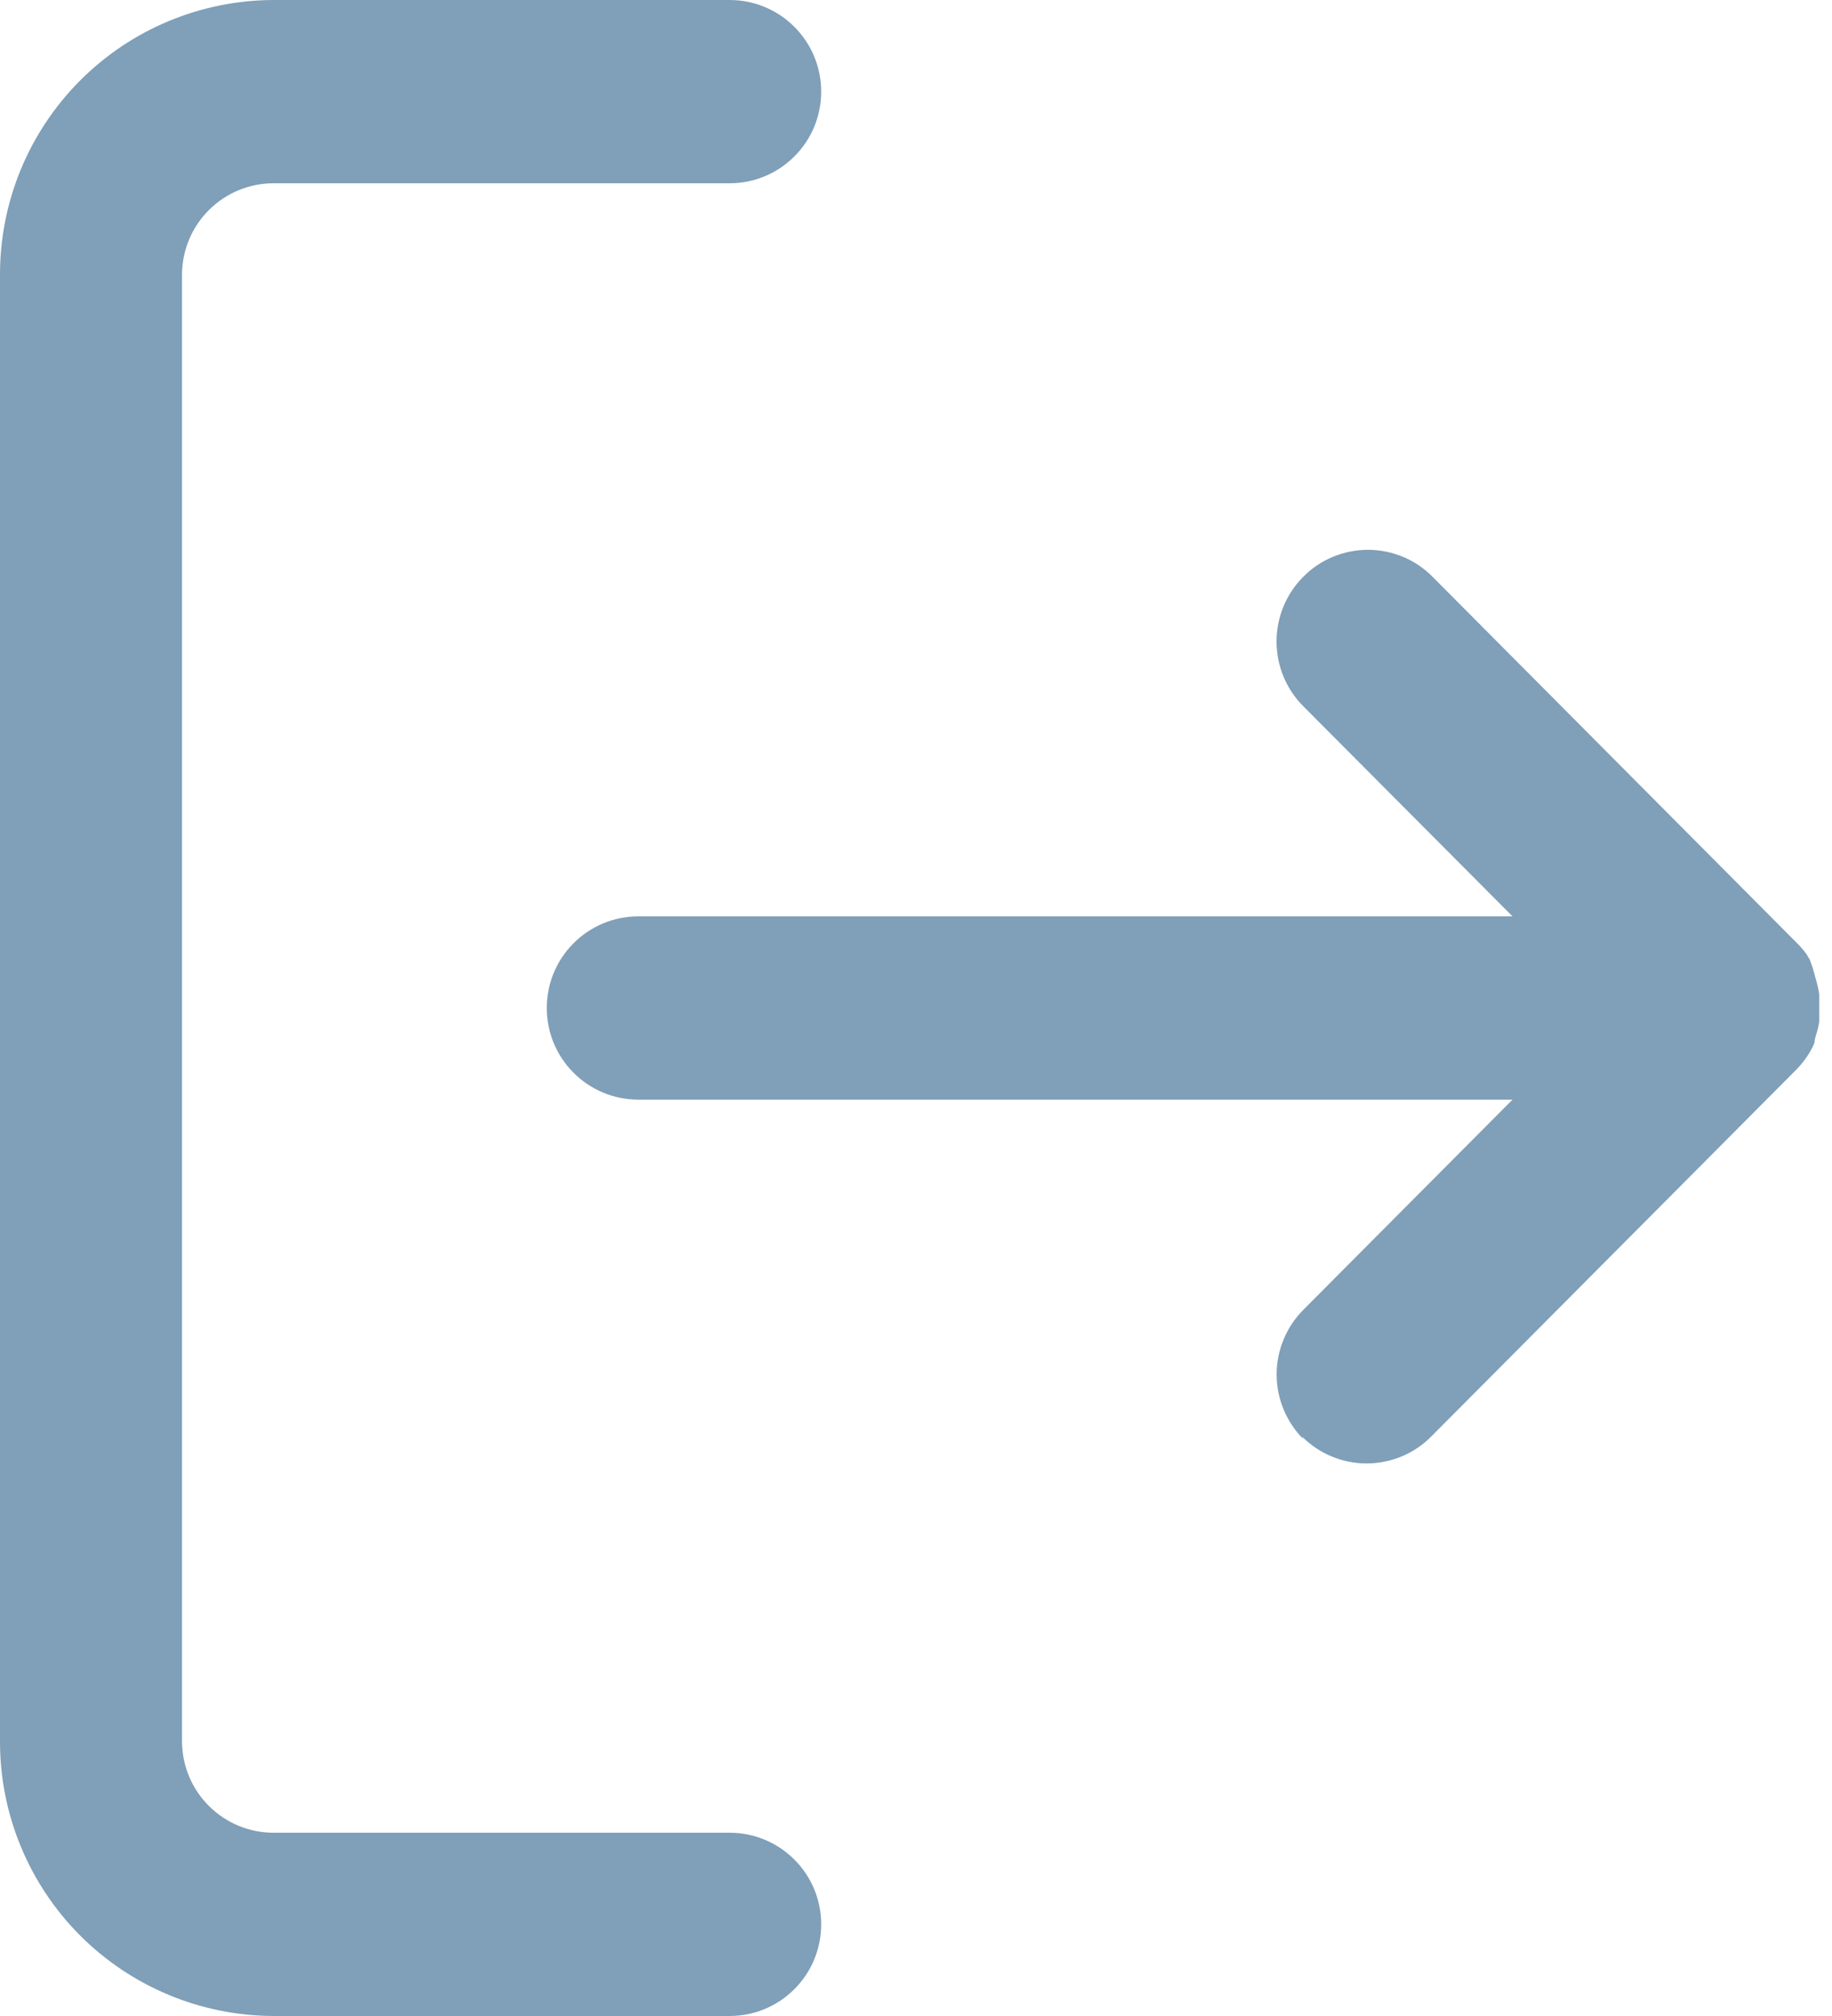 <svg width="20" height="22" viewBox="0 0 20 22" fill="none" xmlns="http://www.w3.org/2000/svg">
<path d="M2.987 22C2.193 21.998 1.432 21.681 0.872 21.119C0.312 20.556 -0.002 19.794 8.19982e-06 19V3C-0.001 2.607 0.076 2.217 0.225 1.854C0.375 1.49 0.595 1.16 0.872 0.881C1.149 0.603 1.479 0.381 1.842 0.23C2.205 0.079 2.594 0.001 2.987 0H7.965C8.23 0 8.485 0.105 8.672 0.293C8.86 0.48 8.965 0.735 8.965 1C8.965 1.265 8.86 1.52 8.672 1.707C8.485 1.895 8.23 2 7.965 2H2.987C2.722 2 2.467 2.105 2.28 2.293C2.092 2.48 1.987 2.735 1.987 3V19C1.987 19.265 2.092 19.52 2.28 19.707C2.467 19.895 2.722 20 2.987 20H7.965C8.23 20 8.485 20.105 8.672 20.293C8.86 20.48 8.965 20.735 8.965 21C8.965 21.265 8.86 21.52 8.672 21.707C8.485 21.895 8.23 22 7.965 22H2.987ZM14.23 15.706C14.043 15.518 13.937 15.264 13.937 14.999C13.937 14.734 14.043 14.479 14.23 14.292L16.512 12H6.969C6.704 12 6.449 11.895 6.262 11.707C6.074 11.52 5.969 11.265 5.969 11C5.969 10.735 6.074 10.48 6.262 10.293C6.449 10.105 6.704 10 6.969 10H16.512L14.229 7.708C14.136 7.615 14.062 7.505 14.012 7.383C13.962 7.262 13.936 7.132 13.936 7C13.936 6.869 13.962 6.739 14.012 6.618C14.062 6.496 14.136 6.386 14.229 6.293C14.321 6.2 14.431 6.126 14.552 6.076C14.673 6.026 14.803 6 14.934 6C15.065 6 15.194 6.026 15.315 6.076C15.436 6.126 15.546 6.2 15.638 6.293L19.602 10.276C19.645 10.317 19.684 10.361 19.719 10.409L19.732 10.427V10.433L19.741 10.446L19.747 10.455L19.753 10.465L19.76 10.477V10.485L19.768 10.499V10.506L19.776 10.521V10.528L19.784 10.543V10.55L19.791 10.564V10.572L19.797 10.585V10.595L19.802 10.607L19.807 10.619V10.628L19.813 10.642V10.65L19.819 10.667V10.672L19.825 10.691L19.831 10.712L19.837 10.734C19.847 10.773 19.855 10.812 19.861 10.851V10.874V10.895V10.914V10.938C19.861 10.938 19.861 10.946 19.861 10.95C19.861 10.954 19.861 10.958 19.861 10.963C19.861 10.968 19.861 10.978 19.861 10.986C19.861 10.994 19.861 11.003 19.861 11.011V11.021C19.861 11.026 19.861 11.031 19.861 11.036C19.861 11.041 19.861 11.045 19.861 11.05V11.084V11.104V11.126V11.149C19.856 11.181 19.849 11.212 19.841 11.243L19.835 11.265L19.828 11.286L19.822 11.305V11.311L19.816 11.327V11.335L19.811 11.348V11.359V11.37L19.805 11.384V11.391L19.797 11.407L19.788 11.426C19.741 11.519 19.679 11.603 19.606 11.677L15.624 15.677C15.532 15.77 15.422 15.844 15.301 15.894C15.18 15.944 15.05 15.97 14.919 15.97C14.789 15.97 14.659 15.944 14.538 15.894C14.417 15.844 14.307 15.77 14.215 15.677L14.23 15.706Z" fill="#809FB8"/>
</svg>
